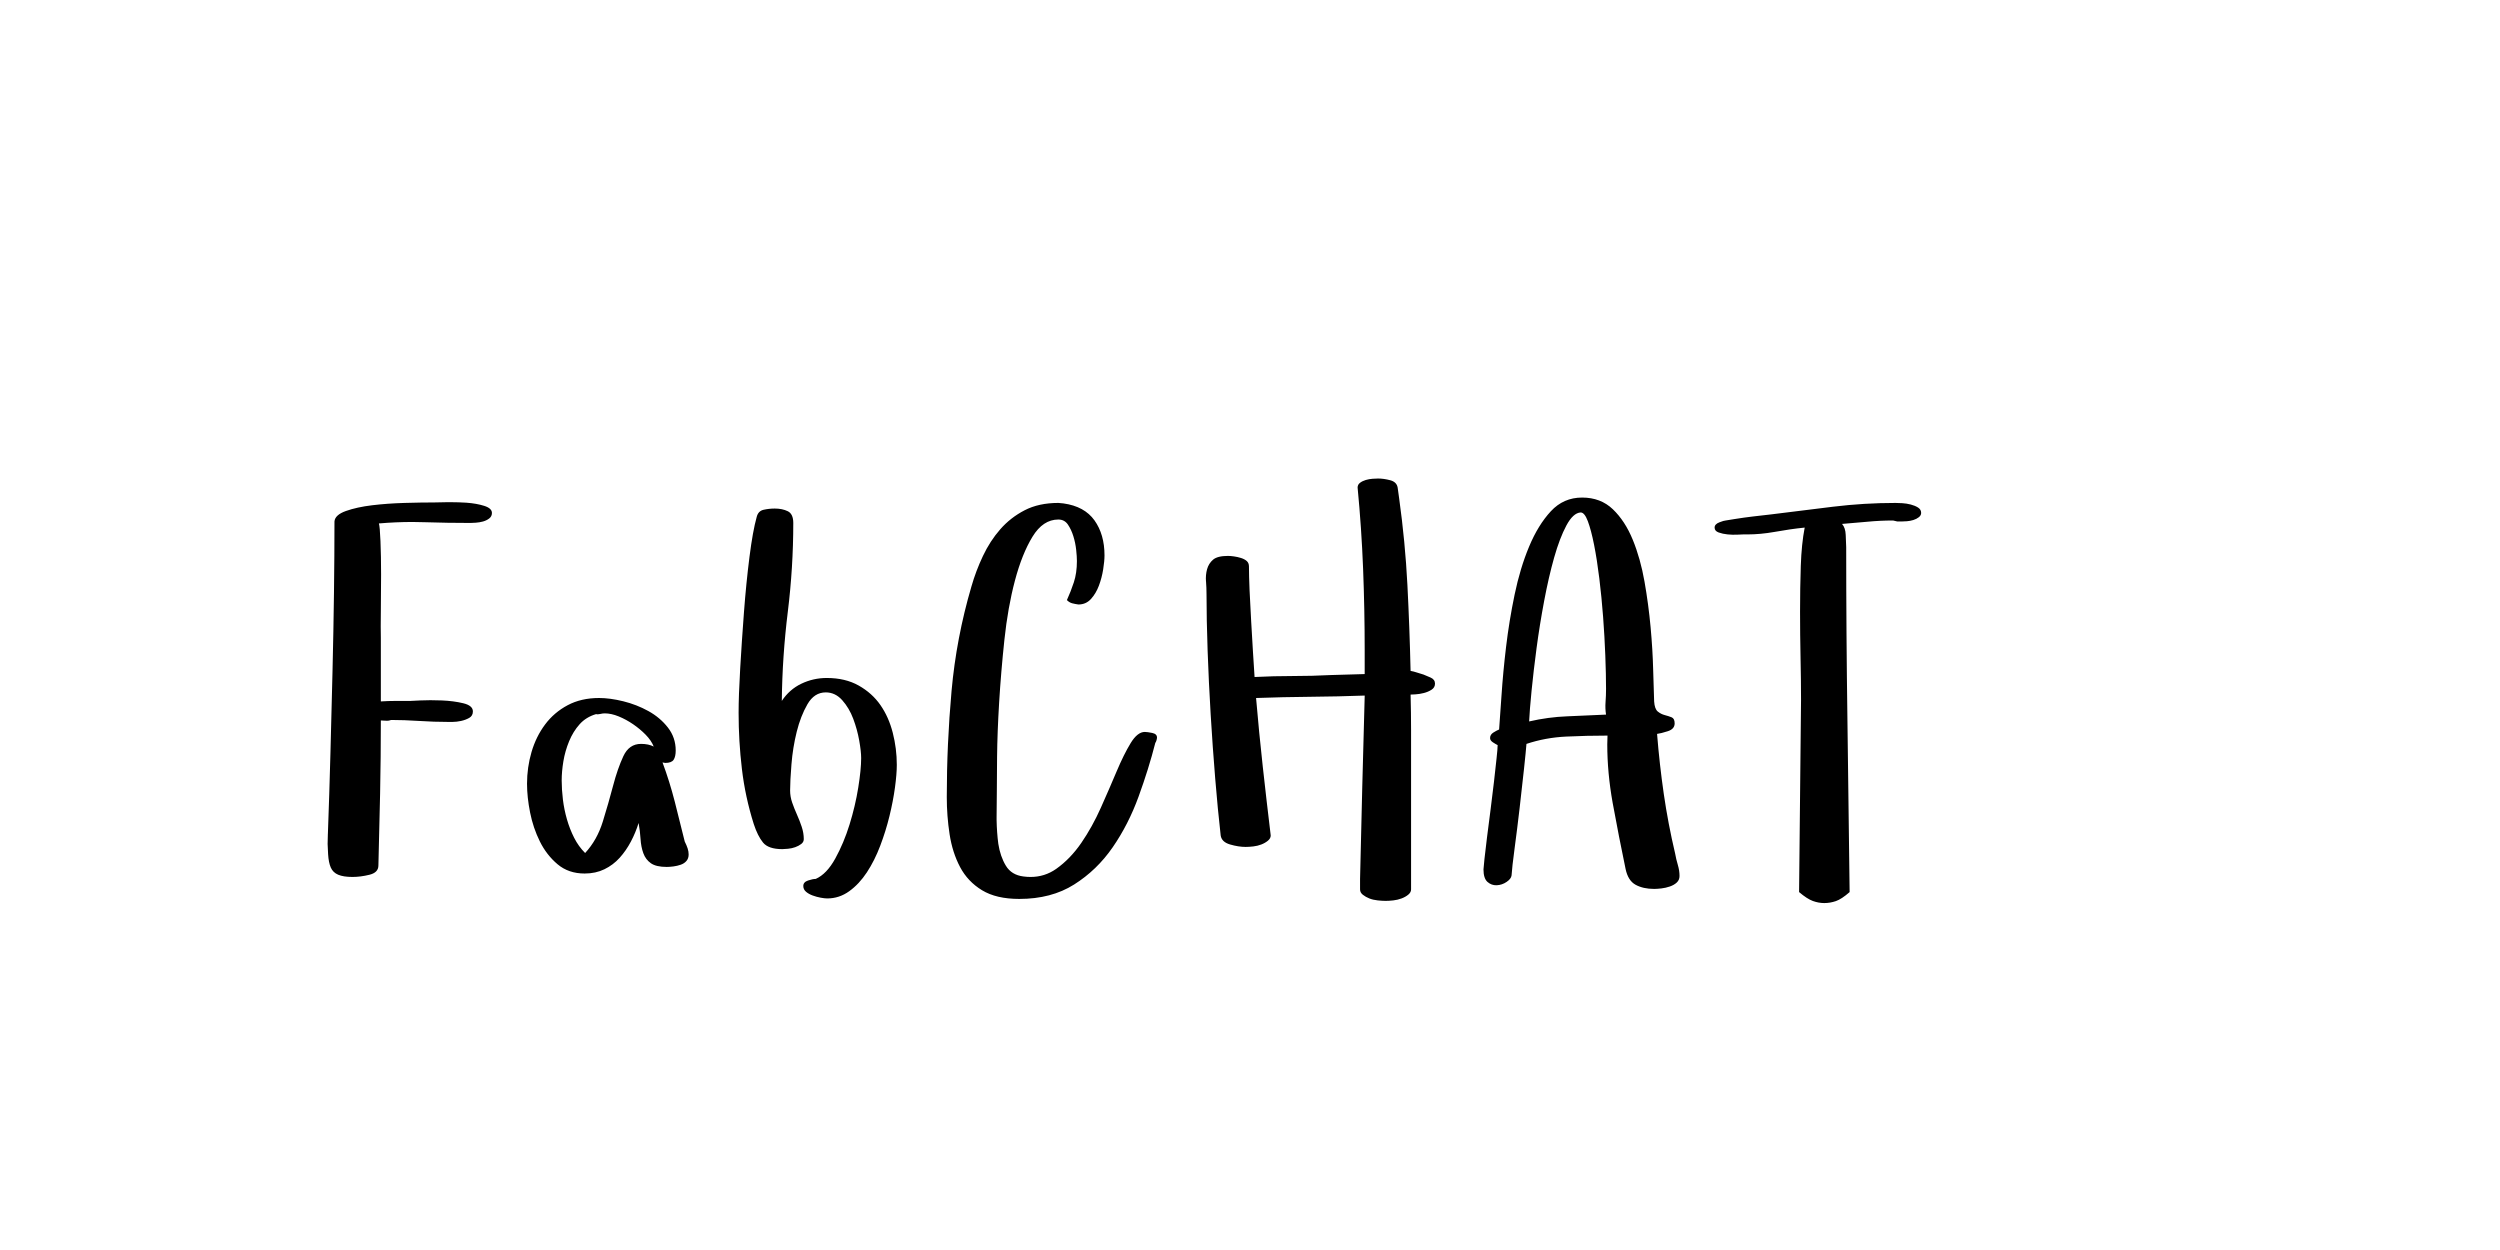 <?xml version="1.0"?>
<svg version="1.1" xmlns="http://www.w3.org/2000/svg" width="400px" height="200px" style=""><path fill="#" d="M52.461,133.438q0.234-6.328,0.41-12.969t0.332-13.105t0.234-12.559t0.078-11.367q0.078-1.055,1.836-1.68t4.199-0.918t5.156-0.371t4.824-0.078q0.469,0,1.953-0.039l0.742,0q1.133,0,2.383,0.078q1.641,0.117,2.871,0.508t1.23,1.133q0,0.547-0.43,0.879t-0.996,0.488t-1.172,0.195t-0.84,0.039q-3.672,0-7.266-0.117q-0.977-0.039-1.992-0.039q-2.656,0-5.391,0.234q0.156,0.469,0.254,2.832t0.098,5.332t-0.039,5.801t0,4.355l0,10.156q1.211-0.078,2.383-0.078l2.344,0l1.562-0.078q0.781-0.039,1.641-0.039q0.898,0,1.836,0.039q1.875,0.078,3.418,0.449t1.543,1.309q0,0.703-0.586,1.035t-1.309,0.488t-1.367,0.156l-0.723,0q-2.227,0-4.629-0.156t-4.473-0.156q-0.391,0.156-0.84,0.117t-0.801-0.039q0,5.859-0.117,11.66t-0.273,11.543q0,1.133-1.426,1.484t-2.715,0.352q-1.445,0-2.285-0.352t-1.191-1.152t-0.43-2.129q-0.039-0.742-0.078-1.641q0-0.742,0.039-1.602z M84.323,125.43q0-2.656,0.723-5.117t2.168-4.395t3.613-3.086t5.02-1.152q1.758,0,3.887,0.527t4.004,1.562t3.125,2.637t1.25,3.672q0,0.977-0.332,1.484t-1.348,0.508l-0.43-0.078q1.133,3.047,1.953,6.25t1.602,6.406q0.312,0.625,0.469,1.113t0.156,0.957q0,0.625-0.352,1.035t-0.918,0.605t-1.172,0.273t-1.074,0.078q-1.68,0-2.52-0.586t-1.211-1.602t-0.449-2.285t-0.312-2.559q-0.469,1.523-1.23,2.969t-1.797,2.598t-2.441,1.836t-3.164,0.684q-2.578,0-4.336-1.484t-2.832-3.652t-1.562-4.629t-0.488-4.57z M89.87,124.883q0,1.445,0.195,3.047t0.645,3.164t1.152,2.949t1.758,2.441q1.914-2.07,2.832-5.039t1.641-5.723t1.641-4.727t2.832-1.973q1.211,0,2.031,0.43q-0.391-0.977-1.289-1.895t-2.012-1.68t-2.305-1.25t-2.246-0.488q-0.312,0-0.723,0.098t-0.645,0.02q-1.602,0.469-2.637,1.621t-1.68,2.715t-0.918,3.203t-0.273,3.086z M118.177,114.062q0-2.734,0.254-7.109t0.605-9.023t0.879-8.809t1.152-6.387q0.234-0.977,1.113-1.172t1.777-0.195q1.211,0,2.09,0.43t0.879,1.875q0,7.109-0.879,14.238t-0.957,14.238q1.211-1.836,3.125-2.754t4.062-0.918q2.969,0,5.117,1.211t3.477,3.125t1.973,4.434t0.645,5.137q0,1.445-0.293,3.613t-0.879,4.57t-1.484,4.766t-2.129,4.238t-2.832,3.027t-3.516,1.152q-0.391,0-1.035-0.117t-1.289-0.352t-1.074-0.605t-0.43-0.918q0-0.625,0.762-0.879t1.23-0.254q1.758-0.781,3.125-3.262t2.285-5.449t1.387-5.879t0.469-4.746q0-1.055-0.312-2.812t-0.957-3.477t-1.758-2.969t-2.637-1.25q-1.836,0-2.93,1.895t-1.719,4.414t-0.84,5.195t-0.215,4.199q0,0.977,0.332,1.934t0.762,1.914t0.762,1.953t0.332,1.973q0,0.469-0.41,0.781t-0.957,0.508t-1.152,0.254t-0.918,0.059q-2.227,0-3.086-1.055t-1.484-2.969q-1.367-4.336-1.895-8.809t-0.527-8.965z M151.485,127.539q0-8.477,0.762-16.973t3.184-16.738q0.703-2.461,1.836-4.863t2.773-4.277t3.906-3.047t5.391-1.172l0.82,0.078q3.359,0.469,4.961,2.715t1.602,5.605q0,0.898-0.215,2.246t-0.684,2.598t-1.27,2.129t-2.012,0.879q-0.547-0.078-0.996-0.195t-0.84-0.508q0.625-1.367,1.113-2.852t0.488-3.398q0-0.703-0.117-1.797t-0.449-2.168t-0.879-1.875t-1.523-0.801q-2.461,0-4.141,2.754t-2.812,7.031t-1.68,9.453t-0.84,10t-0.332,8.711t-0.039,5.488q0,1.875-0.039,4.141l0,0.508q0.039,1.992,0.273,3.789q0.312,2.031,1.211,3.516t2.812,1.719q0.586,0.078,1.133,0.078q2.266,0,4.102-1.289q2.266-1.602,4.023-4.16t3.125-5.625t2.52-5.801t2.246-4.531t2.266-1.797q0.391,0,1.172,0.156t0.781,0.742q0,0.156-0.078,0.43t-0.195,0.43q-1.055,4.141-2.676,8.594t-4.141,8.105t-6.172,5.957t-8.77,2.305q-3.672,0-5.957-1.387t-3.516-3.711t-1.68-5.254t-0.449-5.938z M192.956,93.027q-0.078-1.035,0.176-1.953t0.957-1.523t2.383-0.605q0.391,0,0.957,0.078t1.133,0.254t0.918,0.488t0.352,0.859q0,1.445,0.098,3.809t0.254,4.922t0.293,5t0.254,3.965q3.047-0.156,6.133-0.156t6.094-0.156l5.391-0.156l0-3.867q0-6.484-0.254-12.988t-0.879-12.988q0-0.469,0.391-0.762t0.918-0.449t1.094-0.195t0.879-0.039q0.898,0,1.934,0.273t1.191,1.172l0.234,1.68q0.977,7.031,1.328,13.906t0.508,13.75q0.469,0.078,0.996,0.254t1.074,0.332q0.391,0.156,1.113,0.469t0.723,0.977q0,0.625-0.547,0.977t-1.23,0.527t-1.328,0.215t-0.801,0.039q0.078,2.891,0.078,5.762l0,5.762l0,12.617l0,7.031q0,0.469-0.449,0.84t-1.074,0.605t-1.309,0.312t-1.23,0.078t-1.289-0.078t-1.328-0.312t-1.035-0.586t-0.449-0.859l0-1.68q0.156-7.422,0.352-14.707t0.391-14.629q-4.258,0.156-8.652,0.195t-8.73,0.195q0.469,5.508,1.074,10.996t1.27,10.996q0,0.469-0.449,0.84t-1.055,0.605t-1.289,0.312t-1.23,0.078q-1.133,0-2.48-0.391t-1.504-1.445q-0.469-4.141-0.879-9.141t-0.723-10.215t-0.488-10.215t-0.176-9.062q0-0.977-0.078-2.012z M237.357,139.102q0-0.234,0.156-1.66t0.41-3.477t0.566-4.414t0.547-4.473t0.41-3.711t0.176-2.148q-0.312-0.156-0.762-0.449t-0.449-0.684q0-0.547,0.527-0.879t0.918-0.488q0.156-1.992,0.391-5.547t0.723-7.676t1.367-8.359t2.324-7.695t3.477-5.645t5-2.188t4.922,1.875t3.184,4.883t1.875,6.68t0.977,7.305t0.41,6.797t0.156,5.078q0.078,1.211,0.586,1.621t1.113,0.566t1.094,0.352t0.488,0.977q0,0.898-1.094,1.25t-1.719,0.43q0.391,4.883,1.074,9.609t1.816,9.531q0.156,0.898,0.43,1.816t0.273,1.777q0,0.625-0.43,1.035t-1.113,0.645t-1.367,0.312t-1.152,0.078q-1.758,0-2.969-0.664t-1.602-2.539q-1.055-5.039-2.07-10.586q-0.859-4.805-0.859-9.336q0-0.703,0.039-1.406q-3.281,0-6.602,0.156t-6.367,1.172q-0.078,1.055-0.391,3.984t-0.703,6.289t-0.801,6.426t-0.488,4.355q-0.078,0.547-0.801,1.035t-1.562,0.527t-1.484-0.527t-0.645-2.012z M244.662,115.43q3.047-0.703,6.113-0.82t6.191-0.273q-0.156-0.977-0.078-2.012t0.078-2.09q0-2.305-0.117-5.352t-0.352-6.172t-0.605-6.152t-0.84-5.391t-0.996-3.77t-1.152-1.406q-1.211,0.078-2.285,2.09t-1.953,5.117t-1.602,6.953t-1.211,7.52t-0.801,6.836t-0.391,4.922z M274.337,84.414q0-0.547,0.762-0.84t0.996-0.293l1.445-0.234q1.445-0.234,2.93-0.41t2.891-0.332q4.961-0.625,9.922-1.23t10-0.605q0.391,0,1.074,0.039t1.367,0.215t1.172,0.488t0.488,0.859q0,0.391-0.371,0.684t-0.879,0.449t-1.035,0.195t-0.84,0.039l-0.684,0t-0.684-0.156q-2.07,0-4.082,0.195t-4.082,0.352q0.547,0.625,0.586,1.758t0.078,1.953q0,13.828,0.195,27.5t0.352,27.617l0,0.078q-1.289,1.133-2.207,1.445t-1.855,0.312q-0.898,0-1.816-0.332t-2.207-1.426l0-0.078l0.312-30.664q0-3.047-0.078-6.719t-0.078-7.441t0.117-7.285t0.625-6.133q-2.305,0.234-4.883,0.703q-2.227,0.391-4.258,0.391l-0.703,0q-0.156,0-0.918,0.039t-1.562-0.039t-1.445-0.312t-0.645-0.781z"/><path fill="#" d=""/></svg>
